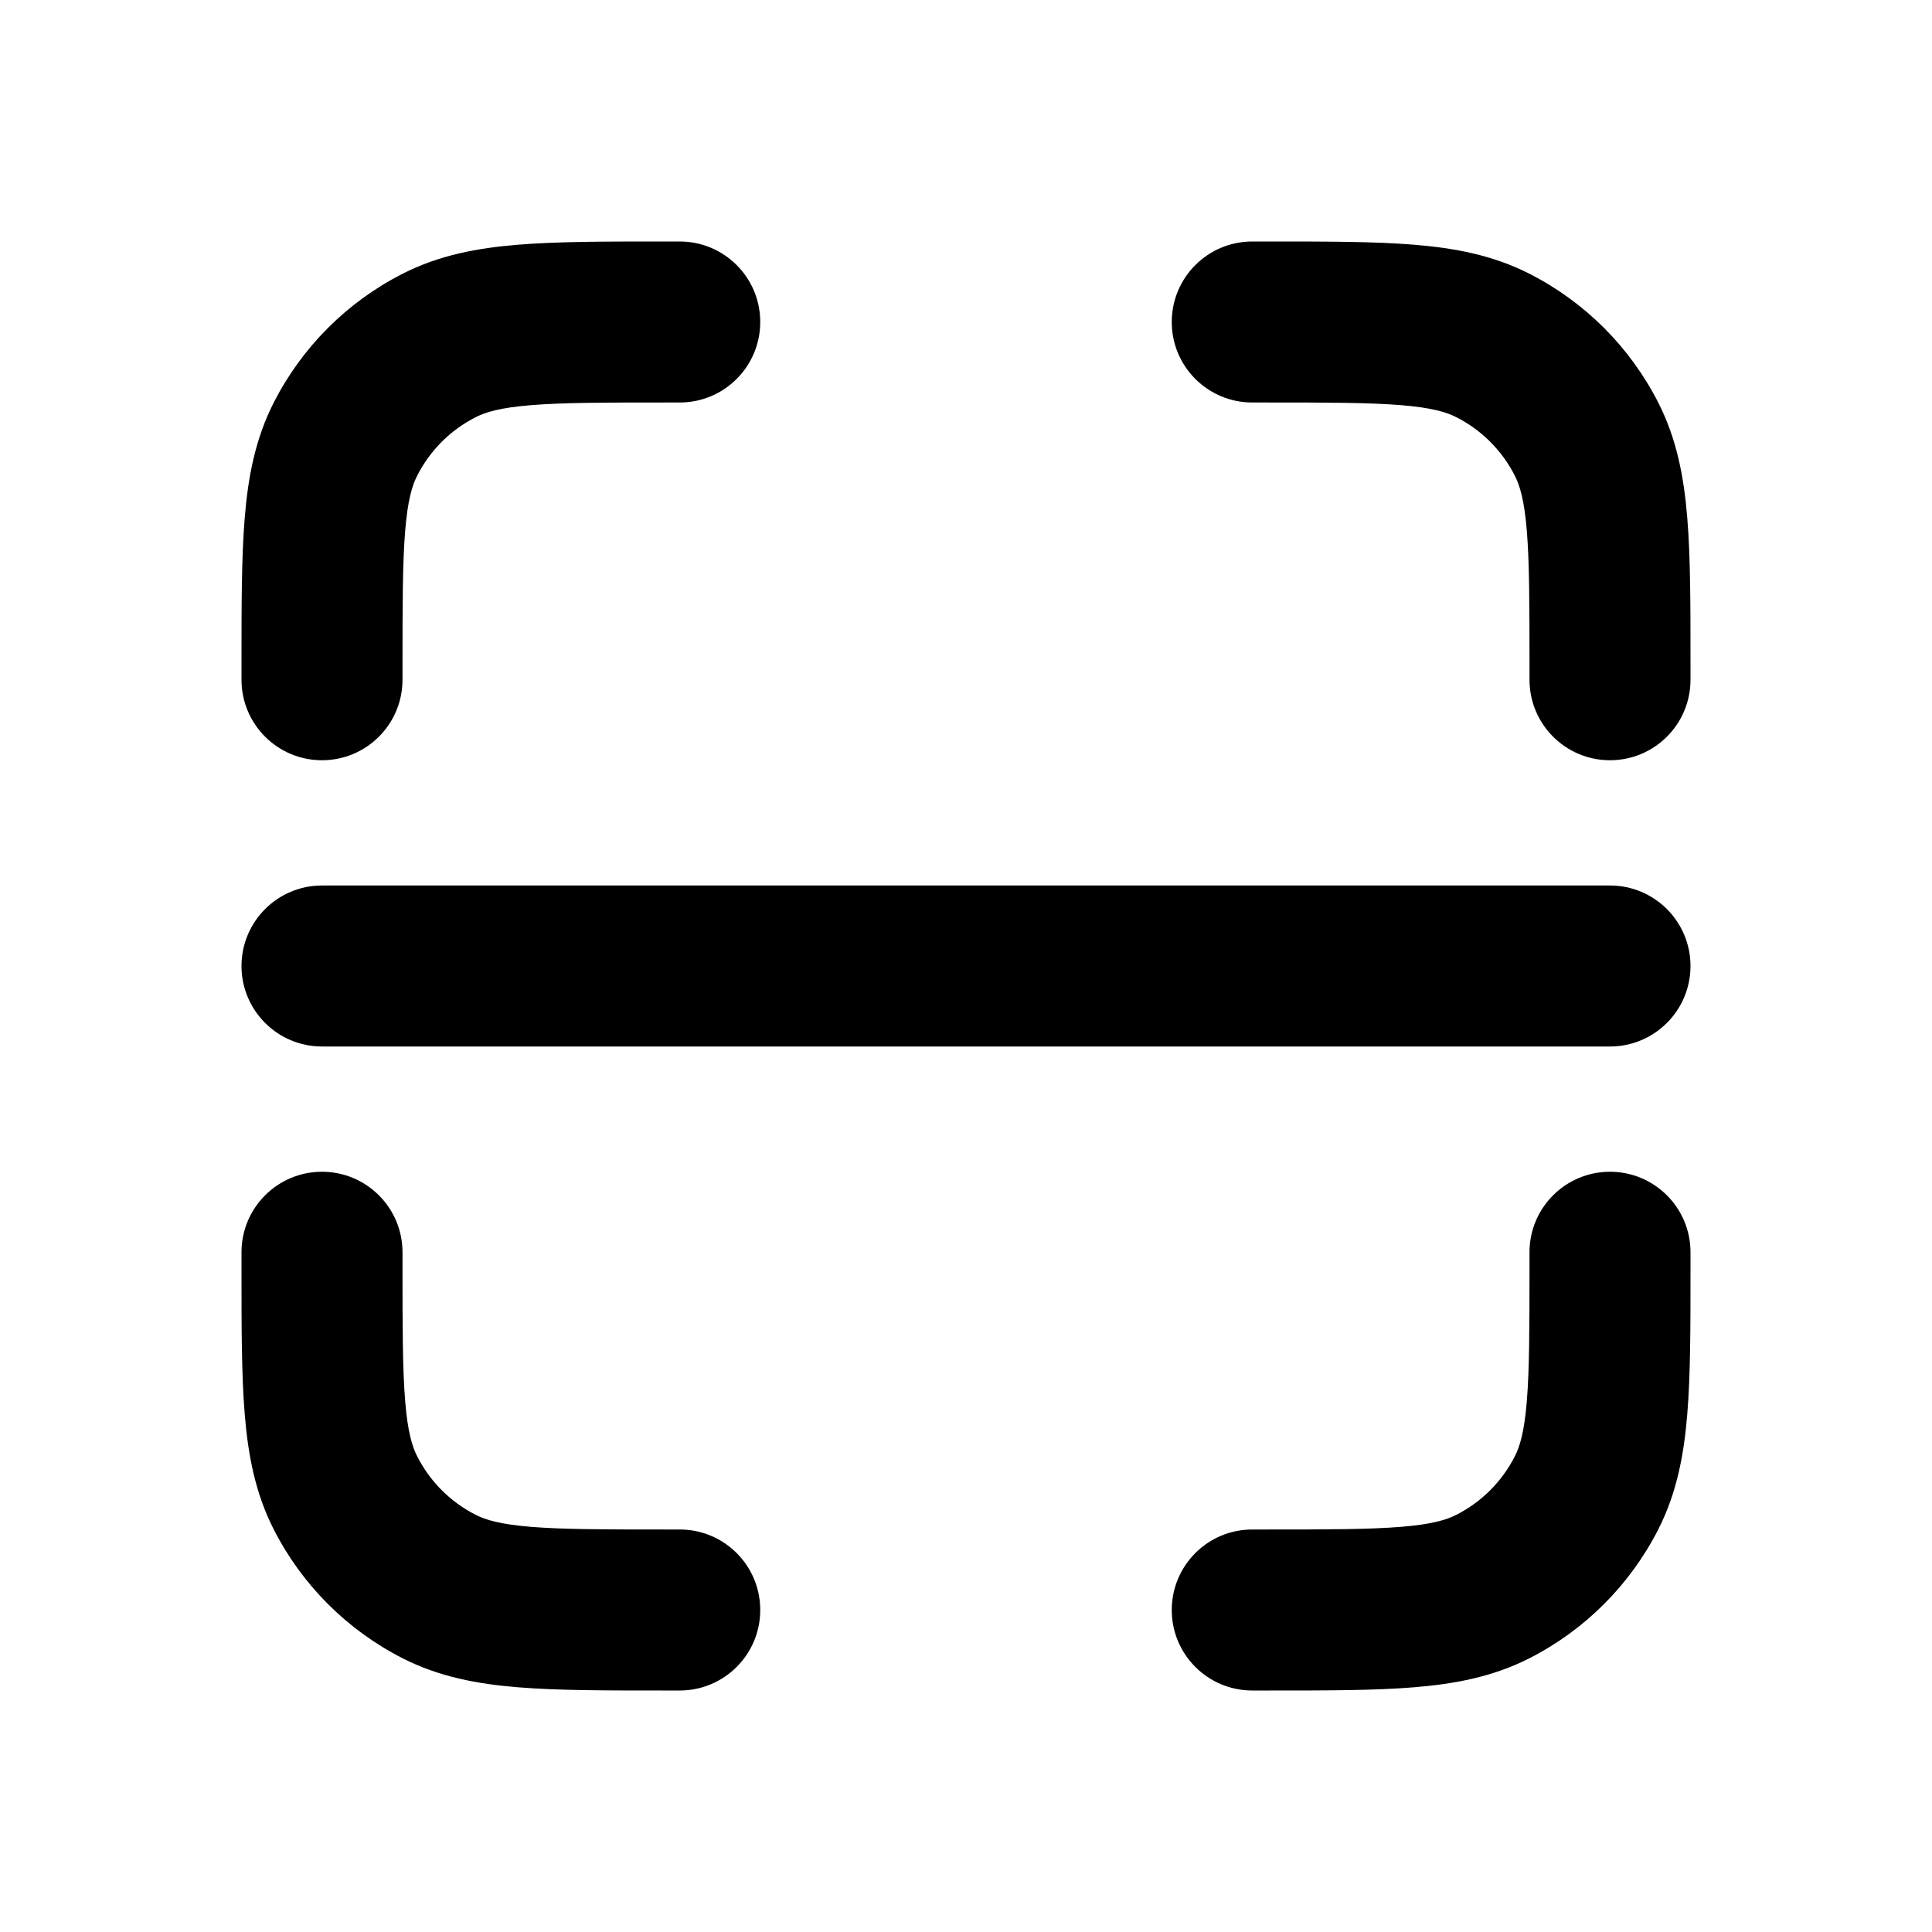 <svg width="24" height="24" viewBox="0 0 24 24" fill="none" xmlns="http://www.w3.org/2000/svg">
<path d="M8.444 3H8.226C7.514 3 6.919 3 6.434 3.04C5.927 3.081 5.452 3.171 5.002 3.4C4.312 3.751 3.751 4.312 3.4 5.002C3.171 5.452 3.081 5.927 3.04 6.434C3 6.919 3 7.514 3 8.226V8.444C3 8.997 3.448 9.444 4 9.444C4.552 9.444 5 8.997 5 8.444V8.267C5 7.503 5.001 6.991 5.033 6.597C5.064 6.214 5.12 6.031 5.182 5.91C5.341 5.596 5.596 5.341 5.91 5.182C6.031 5.12 6.214 5.064 6.597 5.033C6.991 5.001 7.503 5 8.267 5H8.444C8.997 5 9.444 4.552 9.444 4C9.444 3.448 8.997 3 8.444 3Z" fill="black"/>
<path d="M15.733 5C16.497 5 17.009 5.001 17.403 5.033C17.786 5.064 17.969 5.12 18.09 5.182C18.404 5.341 18.659 5.596 18.818 5.91C18.88 6.031 18.936 6.214 18.967 6.597C18.999 6.991 19 7.503 19 8.267V8.444C19 8.997 19.448 9.444 20 9.444C20.552 9.444 21 8.997 21 8.444V8.226C21 7.514 21 6.919 20.96 6.434C20.919 5.927 20.829 5.452 20.6 5.002C20.249 4.312 19.688 3.751 18.998 3.4C18.548 3.171 18.073 3.081 17.566 3.04C17.081 3 16.486 3 15.774 3H15.556C15.003 3 14.556 3.448 14.556 4C14.556 4.552 15.003 5 15.556 5H15.733Z" fill="black"/>
<path d="M5 15.556C5 15.003 4.552 14.556 4 14.556C3.448 14.556 3 15.003 3 15.556V15.774C3 16.486 3 17.081 3.04 17.566C3.081 18.073 3.171 18.548 3.4 18.998C3.751 19.688 4.312 20.249 5.002 20.6C5.452 20.829 5.927 20.919 6.434 20.96C6.919 21 7.514 21 8.226 21H8.444C8.997 21 9.444 20.552 9.444 20C9.444 19.448 8.997 19 8.444 19H8.267C7.503 19 6.991 18.999 6.597 18.967C6.214 18.936 6.031 18.88 5.91 18.818C5.596 18.659 5.341 18.404 5.182 18.09C5.12 17.969 5.064 17.786 5.033 17.403C5.001 17.009 5 16.497 5 15.733V15.556Z" fill="black"/>
<path d="M21 15.556C21 15.003 20.552 14.556 20 14.556C19.448 14.556 19 15.003 19 15.556V15.733C19 16.497 18.999 17.009 18.967 17.403C18.936 17.786 18.88 17.969 18.818 18.09C18.659 18.404 18.404 18.659 18.09 18.818C17.969 18.88 17.786 18.936 17.403 18.967C17.009 18.999 16.497 19 15.733 19H15.556C15.003 19 14.556 19.448 14.556 20C14.556 20.552 15.003 21 15.556 21H15.774C16.486 21 17.081 21 17.566 20.96C18.073 20.919 18.548 20.829 18.998 20.6C19.688 20.249 20.249 19.688 20.6 18.998C20.829 18.548 20.919 18.073 20.96 17.566C21 17.081 21 16.486 21 15.774V15.556Z" fill="black"/>
<path d="M4 11C3.448 11 3 11.448 3 12C3 12.552 3.448 13 4 13H20C20.552 13 21 12.552 21 12C21 11.448 20.552 11 20 11H4Z" fill="black"/>
</svg>
